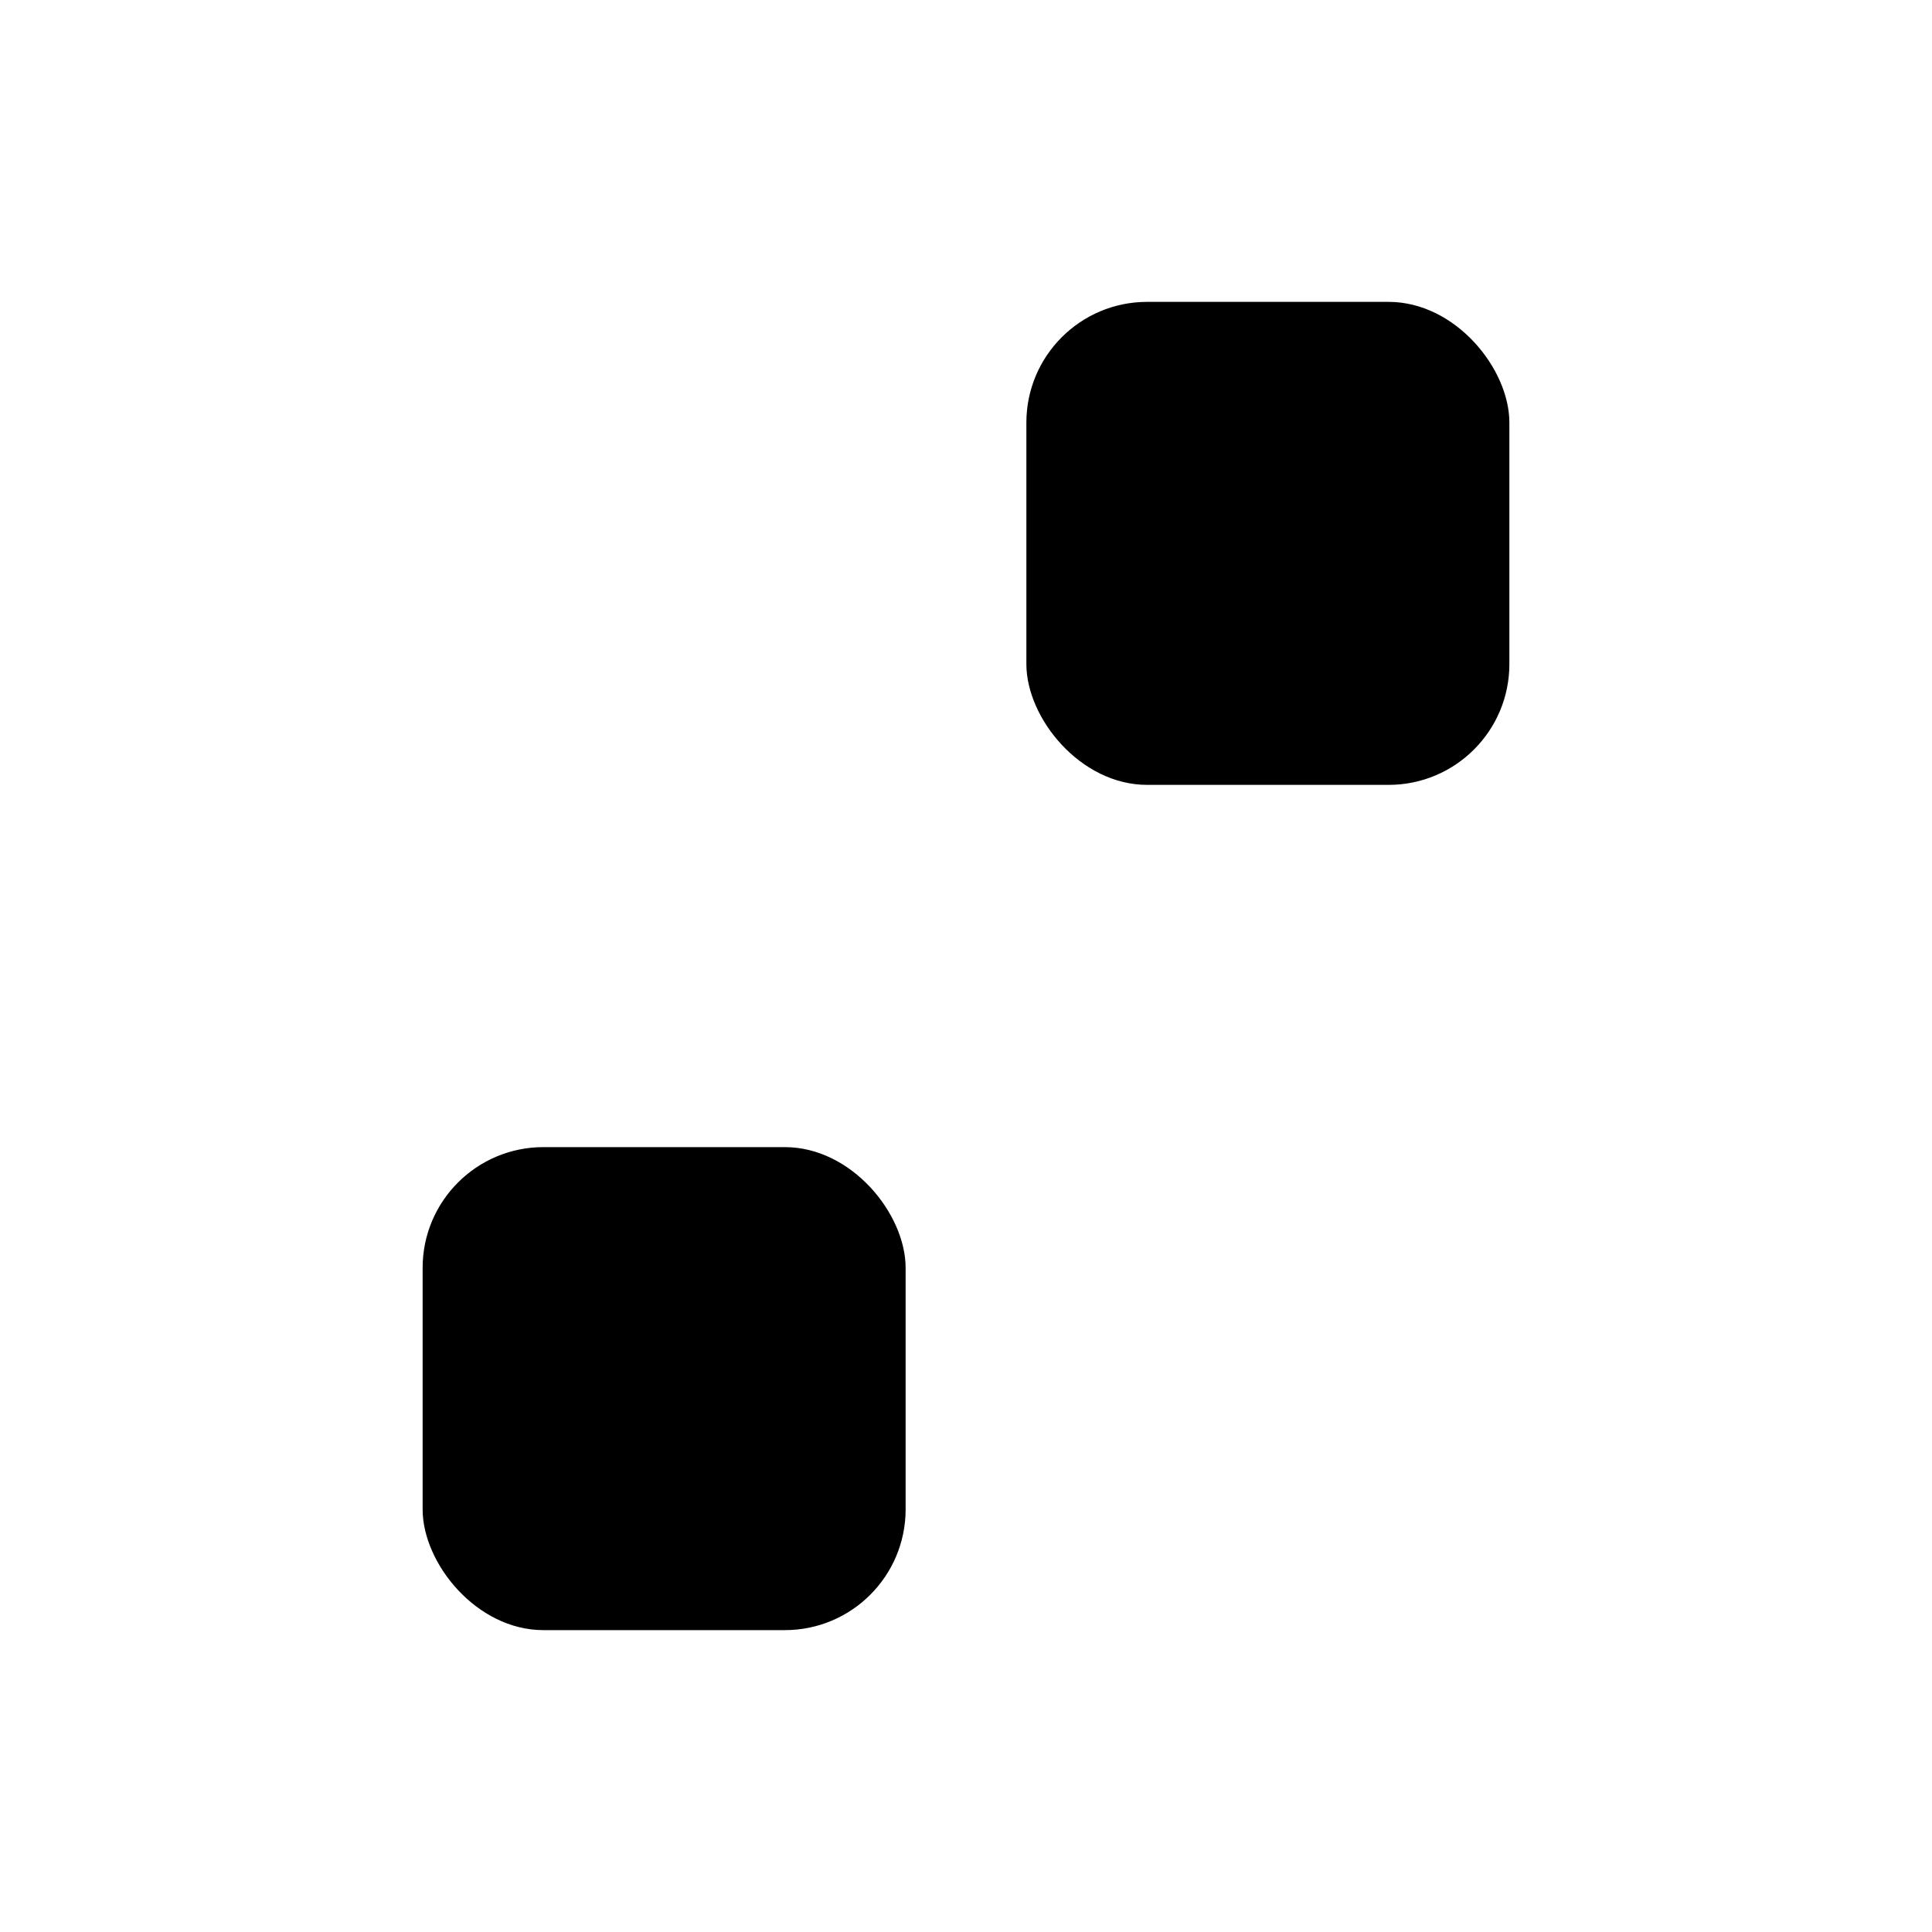 <svg id="Layer_1" data-name="Layer 1" xmlns="http://www.w3.org/2000/svg" viewBox="0 0 16 16">
  <title>
    _
  </title>
  <path stroke-linejoin="round" d="M16 4.5h-3.5m-4 0H0m16 7H7.5m-4 0H0"/>
  <rect x="8.5" y="2.5" width="4" height="4" rx="1" ry="1" stroke-linejoin="round"/>
  <rect x="3.5" y="9.5" width="4" height="4" rx="1" ry="1" stroke-linejoin="round"/>
</svg>
